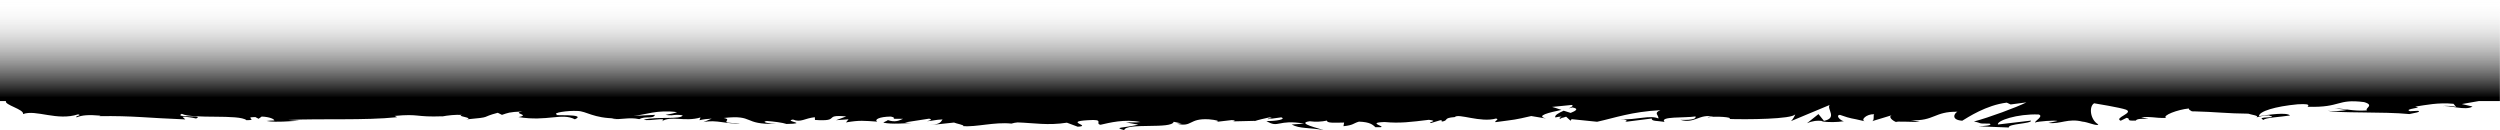 <svg viewBox="0 0 1920 100" xmlns="http://www.w3.org/2000/svg" xmlns:xlink="http://www.w3.org/1999/xlink"><linearGradient id="a" gradientUnits="userSpaceOnUse" x1="960" x2="960" y1="100" y2="0"><stop offset=".25"/><stop offset="1" stop-color="#fff" stop-opacity="0"/></linearGradient><path d="m1633.2 90.5c4 .7-1.7 2.5 7.1 2.1 1.5-3 17.8.3 4.1-2.5 8.6-.8 9.1.6 19.1.5-3.2-1.9 9.1-6.5 17.6-7.3-.5.8 1.4 1.7 2.3 2.2h1c1 .3.8.3.3 0 16.7.4 26 1.7 42 1.8 1.5.7 9.4 1.6 6 2.9 2.4-.5 4.5-1.5 9.6-1.6 9.7 2.6-11.2.4-3.8 3.5.6-1.7 13.1-2.3 20.2-3.4-2.2-2.7-16.6-.6-23.8.5 0-3.7 12.5-7.5 29.6-9.1 13.6-.9 5.9 2.4 8.2 1.9 25.5.7 21.8-6.3 42.9-3.6 8.4 2.4.3 4.7 2.2 6.4-11.1.8-17-1.6-24.5-1.5l9.2 1.1c-3.5.8-10.9 1.3-14.9.6 7 2.1 43.1.6 62.8 2.6 3.5-.8 9.5-1.6 6.7-2.5l-6.2.3c-5.7-1.9 11.7-2.6 3.9-3.5 8.4-1.3 17.7-3.3 29.5-2.2l2.1 2.6c-.9-.7-7.7-1.5-10.9-.7 4.9-1.2 18 3.7 23.4.2l-8.2-1.9c4-.6 8.4-1.6 13.1-2.3h16.1v-77.6h-1919.9v77.6h4.6c-1.6 2.9 14.2 6.4 13.1 10 9.9-3.7 26.1 5.5 42.3.2 3.6.9-3.1 1.3-1.1 2.3 4.1-1.7 9.1-2.1 18.3-1.3l-1 .4c25.9-.4 37 1.4 66.1 2.5l-2.2-2.1c3.5.1 7.1.6 10.5 1.4 7.2-3.1-17.6-.2-11-3.6 8.3 4.2 44.1.1 49.7 4.9 9.6 0-2.8-2.4 6.8-2.4l2.5 1.3 2.4-1.7c6.3.3 9.5 1.9 9.7 3-2 0-4 .2-6 .4 7.6 1.4 20.9-.2 25.1-.1l-8.4-.7c26.2-1.2 58.3.5 83.6-2.1l-1.9-1c19.4-1.8 15.5 1.1 36.8.3l-.8.2c5.2-1 10.5-1.5 15.8-1.3-5.4 1.1 10.1 2.2 3.1 3.5 21-1.9 10.4-1.5 24.3-5.1l3.2 1.6c4.7-1.5 5.1-2.2 15.7-2.6-8.7 1.4 6.8 2.5-3 4.3 22.3 3.6 33.1-3.5 43.3 1.7 10.2-4.5-19.3-2.5-13.5-3.5-4.8-1.5 8.4-3.3 15.4-2.9 7.1.1 12.1 5.7 30 5.7-1.8 0-1.9.3-3.7.3 6.7 1.1 13.1-1.5 21.3.3 4.6-2.7 10.7.2 12-3.3l-16.4.8c9.3-.9 18-4.9 33.4-2.9-1.2.7-5.8 1.6-8.9 2.1 1.5.3 3 .4 4.5.3-.3.1.3.1 1.3-.1 2.5-.3 5-.3 7.4.2-1.3 3.4-20 .7-29.9 3.3 4.8 1.5 18.9-2.5 13.8 1.3 7.2-4.7 17.6.6 29.8-3l-.8 2.1c3.1-.7 6.3-1.1 9.4-1.2l-6.4 2.7c9.8-2.3 18.9 2 28.3.8-19.7 0-4.4-2.5-12.7-4 24-2.7 14.2 5.2 40.1 4.5-4.2 0-12.2-1.4-7-2.2 5.2.4 12 1.2 15.2 2.3 18-.4-2.8-2.1 4.9-3.4 6.1 2.5 8.9-1 16.8-1.8l.1 2.1c20.5 1.4 5.5-4.4 24-2.7l-7.8 2.9 9.6-.7-2 2.4c10.5-1.8 13.8-1.3 24-.6-2.4-1.5 1.4-3.8 10.5-3.9 6.2 1.3-3.5 2 9.4 1.7-2.9 1.3-6.1 3-11.7 1-.6.7-2.9 1.3-3.5 2 6.7 1.4 16.8.4 21.5.3-1.7 0-3.4-.2-5-.5l18.7-2.9c2.9.8.6 1.4-1.7 2 3.8-.2 6.4-1.2 12-1.4-1.4 1.7-1.1 3.5-9 4.3l17.8-1.9c1.2.7 9.1 2.1 6.8 2.7 9.9 1 24.2-3.3 37.3-1.9 1.6-.5 3.2-.8 4.8-.9 12.3.4 23.2 2.5 37.8.2l8.3 3.1c11.4-.7-11.2-3.9 7.8-5 13.5-1 5 2.6 9.7 3.5 6.7-1.5 18.4-4.6 30.7-2.1-4.1.6-7.3.1-11.1.3l9.4 1.7c-11.4 2.8-19.6 1.8-10.8 4.2 1.4-5.9 36.6-.5 38-6.4l6.2 1.3c-1.8-.1-2.1.3-3.8.2 12.1 2.9 9-4.3 24.6-3.4 5.4.5 9.2 1.3 5.5 2l12.1-1.4c2.9.1 2.8.8.8 1l16.8-.4-.1.2c2.6-.9 8.6-2.3 11.5-2.9 4.7.9-2.4.6-1.2 1.4l10.2-1.4c4.2 1.5-4.3 3-11.4 2.8 9.5 5.9 8.5-1.5 29 2l-9.6.7c6.2 3.4 13.7 2.2 24.6 4.3-2.6-1.1-21.8-5.3-10.7-6.8 4.4.6 8.9.4 13.2-.5 0 2.1 5.9 1.6 13.2 1.5l-.5 2.8c7.9-.8 7.3-2.2 11.9-3.5 8.8.3 10.6 2.5 12.7 4.3 14.1.5-9.7-3.5 7-4 11.7 1.1 20 0 34-1.7 8.2 1-1.4 1.7 1.5 2.5l7.3-2.2c1.8.1 1.2.7.9 1.1 6.1-.8.5-2.8 10.2-3.5 2.6-3.1 19.8 4.5 31.7 1.1 2.9.8-1.4 1.7-.5 2.8 16.4-2.2 14-1.6 27.5-4.7l11.4 1.9c-8.4-2.1 2.4-4.6 11.8-6.6-3-1-5.5-1.9-7.2-2.3l15-1.5c1.8.5.3 1.4-2.2 2.6 1-.2 2-.5 2.8-.7 5.4 1 2.6 2.6-1.3 4.2-1.8-.6-3.6-1.1-5.4-1.7-3.7 1.7-7.2 3.5-6.4 5.2 1.6-.4 3.3-.7 4.9-.7-.5.2-.9.4-1.2.8-.9.3-.9.7 1.3 1.1-.3-.1-.7-.4-.9-.7 1.4-.2 2.9-.6 4.2-1.1l3.4 3.1.8-1.2 19.6 2c14.1-3.1 26.3-7.7 48.6-8.9-5.5 2.3-1.2 3.7-1.5 6.4-6.1-2.9-17.3 1.2-28.9.6 6 .3 4.7 1.6 3.2 2l20.6-2.6c-.5 2.2 4.4 1.7 9.8 2.6-4.1-4.4 15.4-2.9 23.8-4.2.5 1.5-1.5 3-11.7 2.6 11.3 3.3 14.6-5.1 25.7-2.3-2.5 0-3.8-.2-4.8.5 5.8-1.3 20.1-.2 16.8 1.1h-2.5c16.6.6 50.5.2 53-3.5.2.5-2.2 4.5-3.2 5.2l29.7-12.4c-2.5 3 6.3 10-4.4 12.2l-4.2-5.2-8.8 7c3.8-1.7 8.1-2.3 12.3-1.6-.4.1-.8.1-1.2.2 5.7.8 11.5.7 17.2-.1-2.7-.5-6.7-4.6-3-4.9 10 3.5 7.1 2 19 4.9-3.2-1 1.2-5.6 7.3-5.4-1 .7.5 4.9-1.8 5.4l15.2-4.6c-2.7 1.1.3 4 3.6 5.3-1.6-1 13.7.1 18-.3l-6.7-1.2c17.9.8 17.8-6.8 35.6-6.5-2.2 1-5.4 6.2 3.7 6.9 4.2-2.5 18.4-12 34.2-13.9l3 1.4 12.1-1.6c-7.5 3.8-28.7 11.6-40.3 14.7 6.7 1.2 1.9 1.7 11.9 1.6 3.5 1.4-5.5 2-8.5 2.1l23.4.9c-1-2.9 17.9-2.9 17-5.3l-25.4 3c-1-2.9 14.7-8.3 31.3-7.7 4.2 1.2-3.2 5.2-2.8 6.2 2.2-1 15.8-1.9 17.3-1.2l-7 1.5c9.2 1.1 15.1-3.8 26.2-1 3.8.2 11.4 3.8 12.1 2.1-6.2-3.4-7.4-13.7-3.2-16.2 1.3.2 20.1 3.3 24.5 4.9 6.3 2.6-9.5 6.2-4.1 8.5" fill="url(#a)"/></svg>